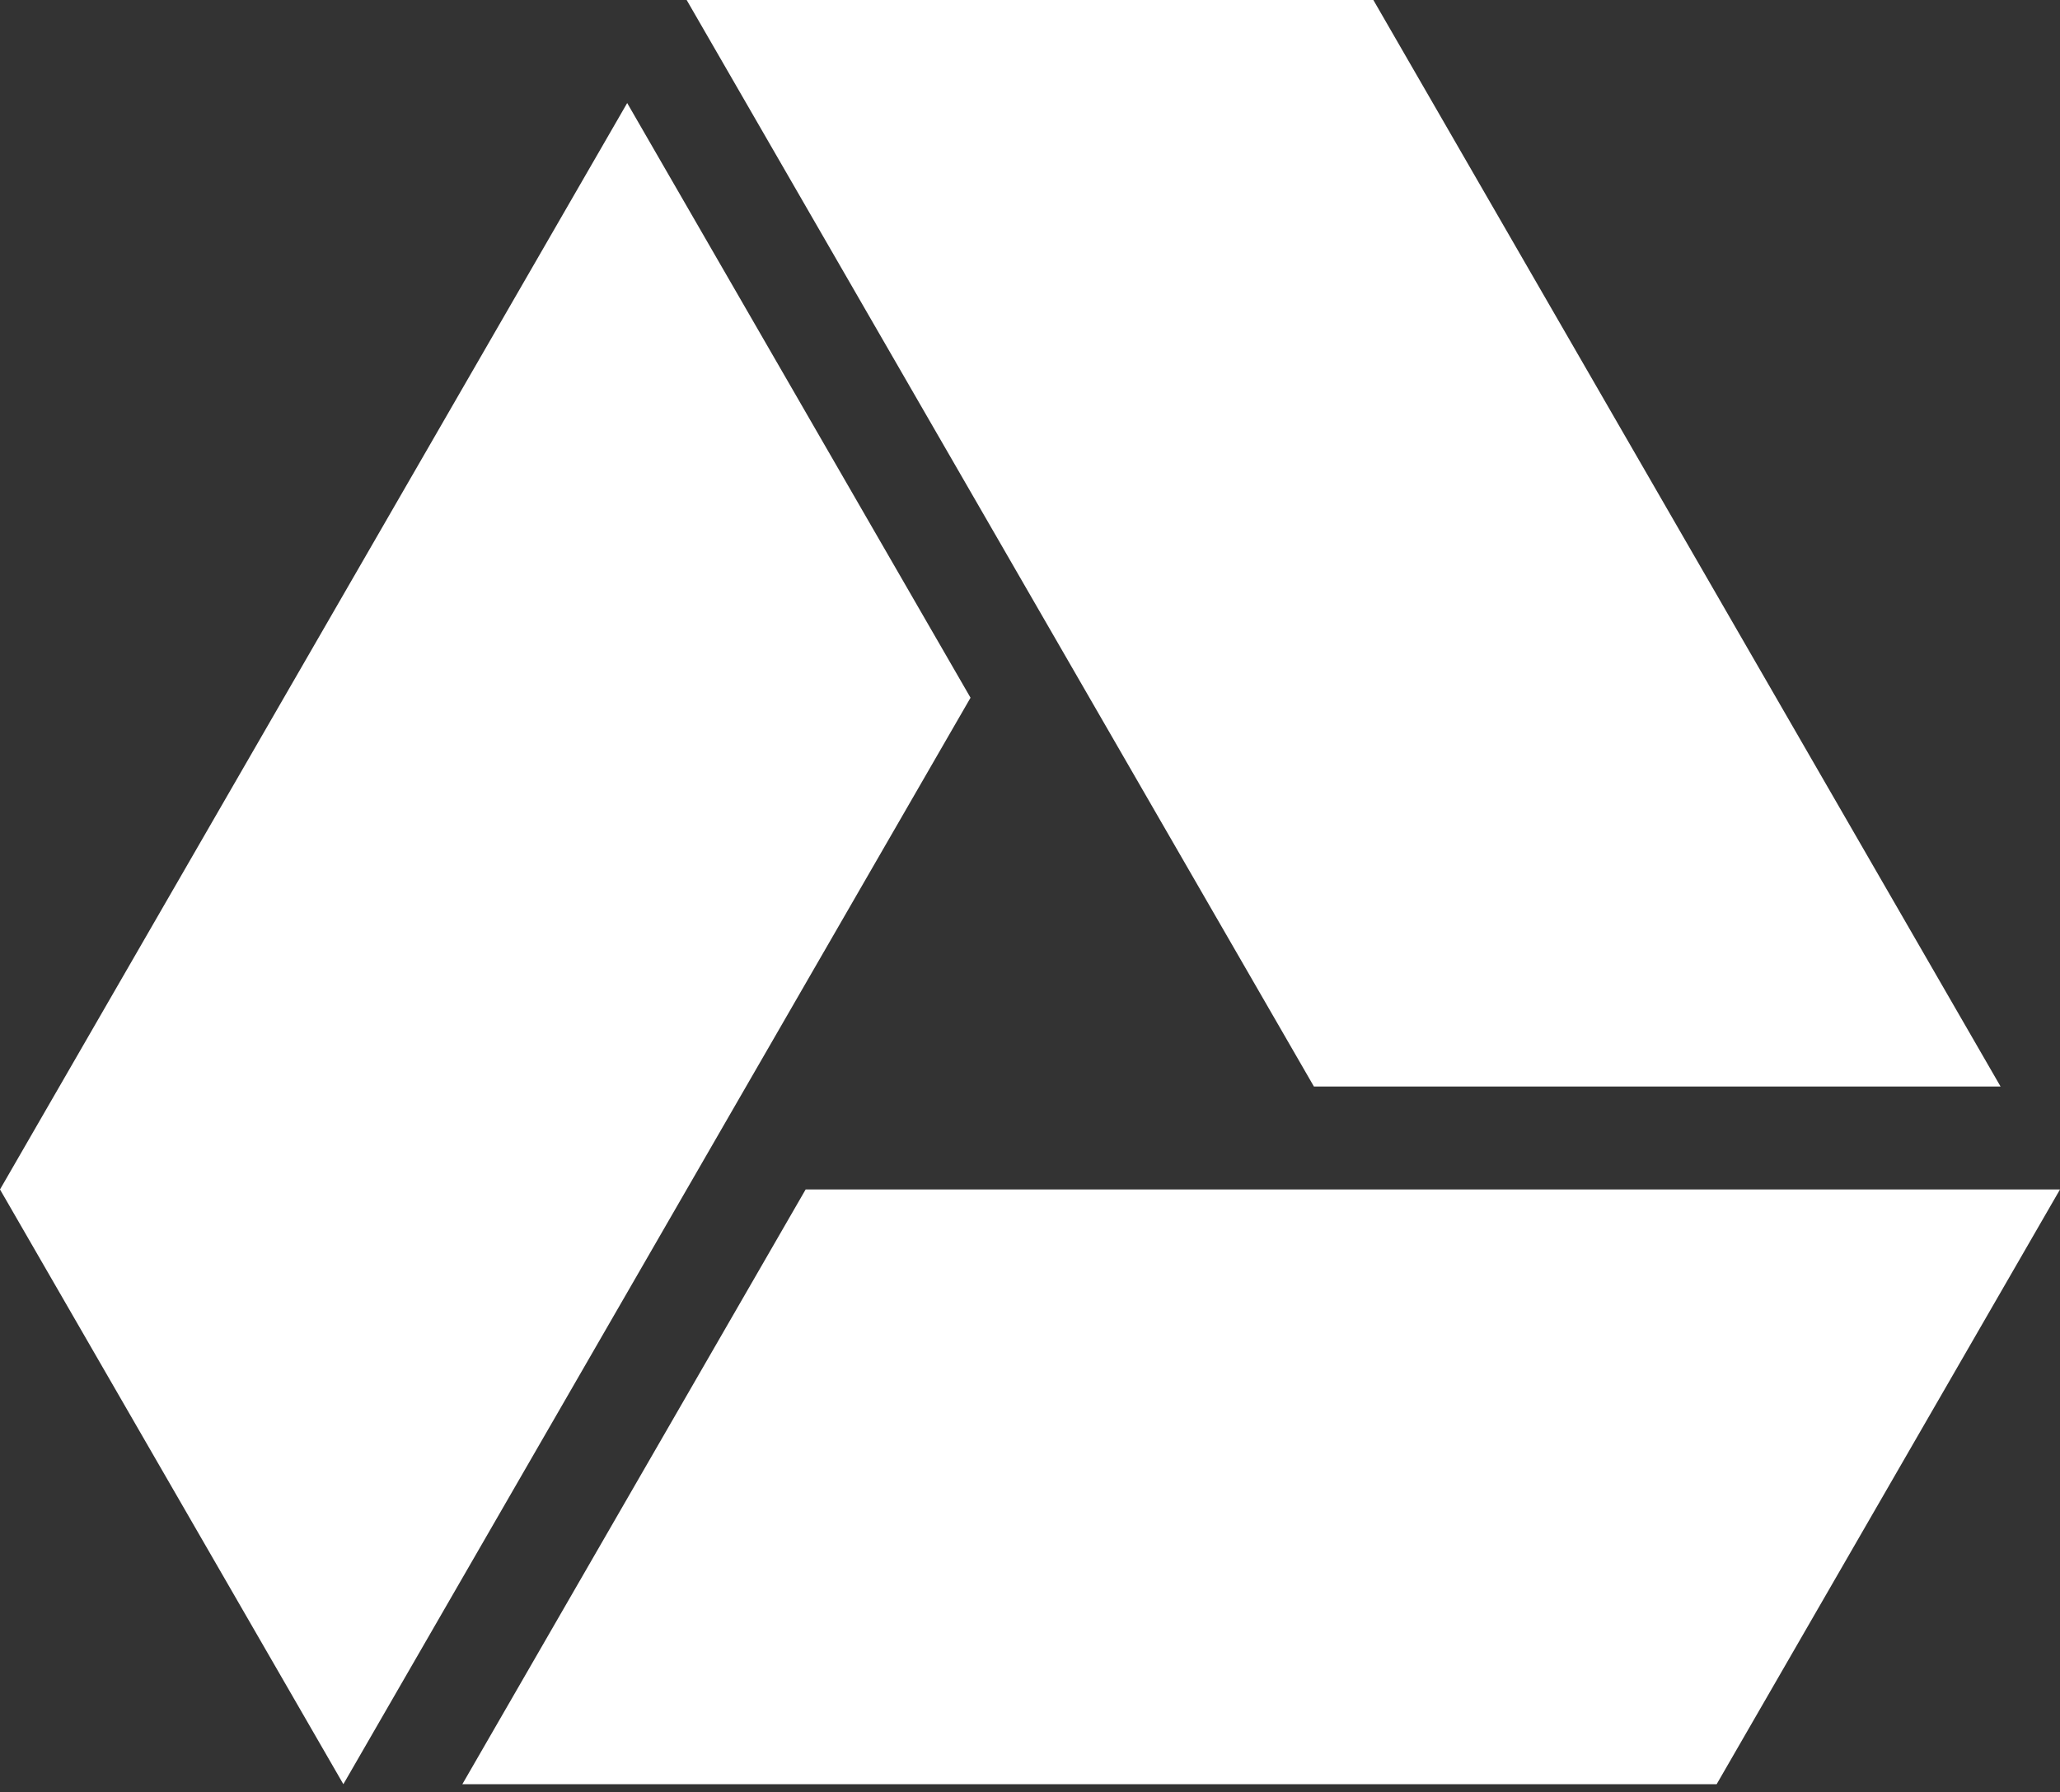 <svg width="100" height="87" viewBox="0 0 100 87" fill="none" xmlns="http://www.w3.org/2000/svg">
<rect x="0" y="0" width="100" height="87" fill="#333333" stroke="none"/>
<g clip-path="url(#clip0_463_6976)">
<path d="M97.115 52.75L66.668 0H33.333L63.783 52.75H97.115ZM30.446 5.002L0 57.747L16.668 86.621L47.113 33.874L30.446 5.002ZM39.109 57.747L22.444 86.621H83.333L100 57.747L39.109 57.747Z" fill="white"/>
</g>
<defs>
<clipPath id="clip0_463_6976">
<rect width="100" height="86.621" fill="white"/>
</clipPath>
</defs>
</svg>
